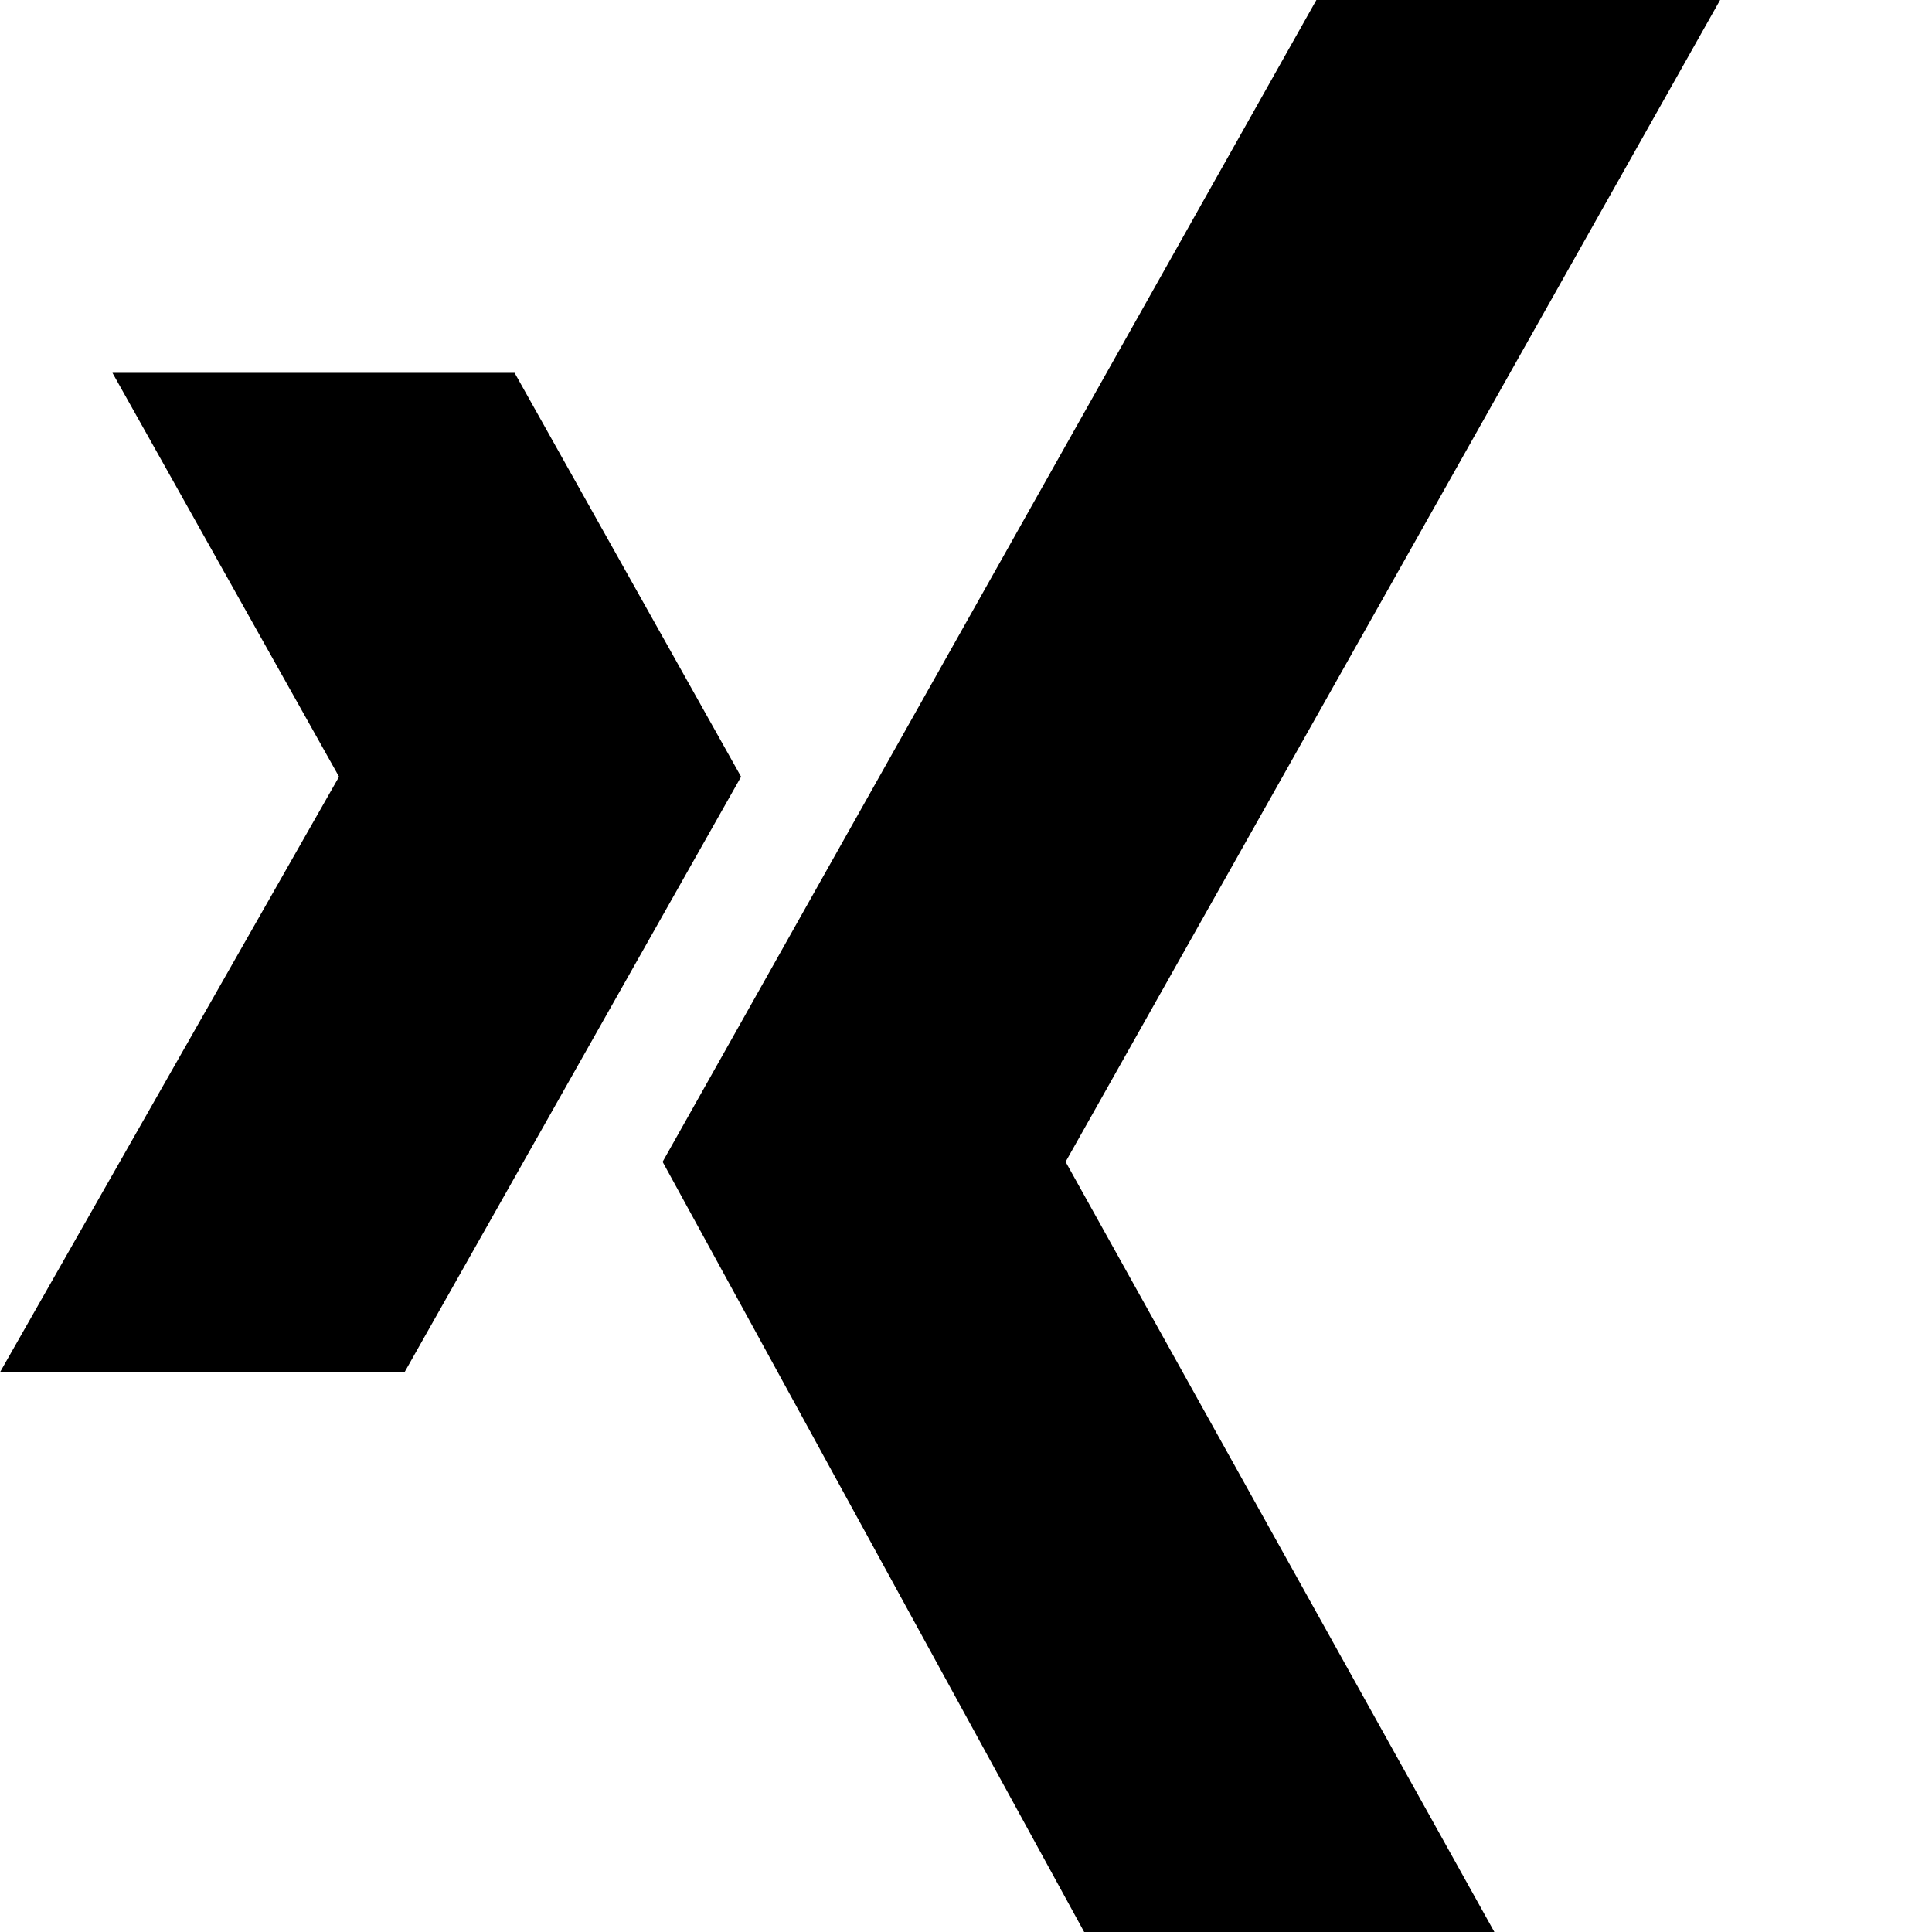 <svg viewBox="0 0 31 31" fill="none" xmlns="http://www.w3.org/2000/svg" height="64"
     width="64">
  <g clip-path="url(#prefix__clip0_47_1328)" fill-rule="evenodd" clip-rule="evenodd">
    <path d="M1.805 5.984l3.635 6.479L0 22.018h6.491l5.4-9.555-3.634-6.48H1.805z" fill="currentcolor"></path>
    <path d="M21.122 0l-10.49 18.642L17.396 31h6.582l-6.88-12.358L27.6 0h-6.478z" fill="currentcolor"></path>
  </g>
  <defs>
    <clipPath id="prefix__clip0_47_1328">
      <path fill="currentcolor" d="M0 0h106v31H0z"></path>
    </clipPath>
  </defs>
</svg>
